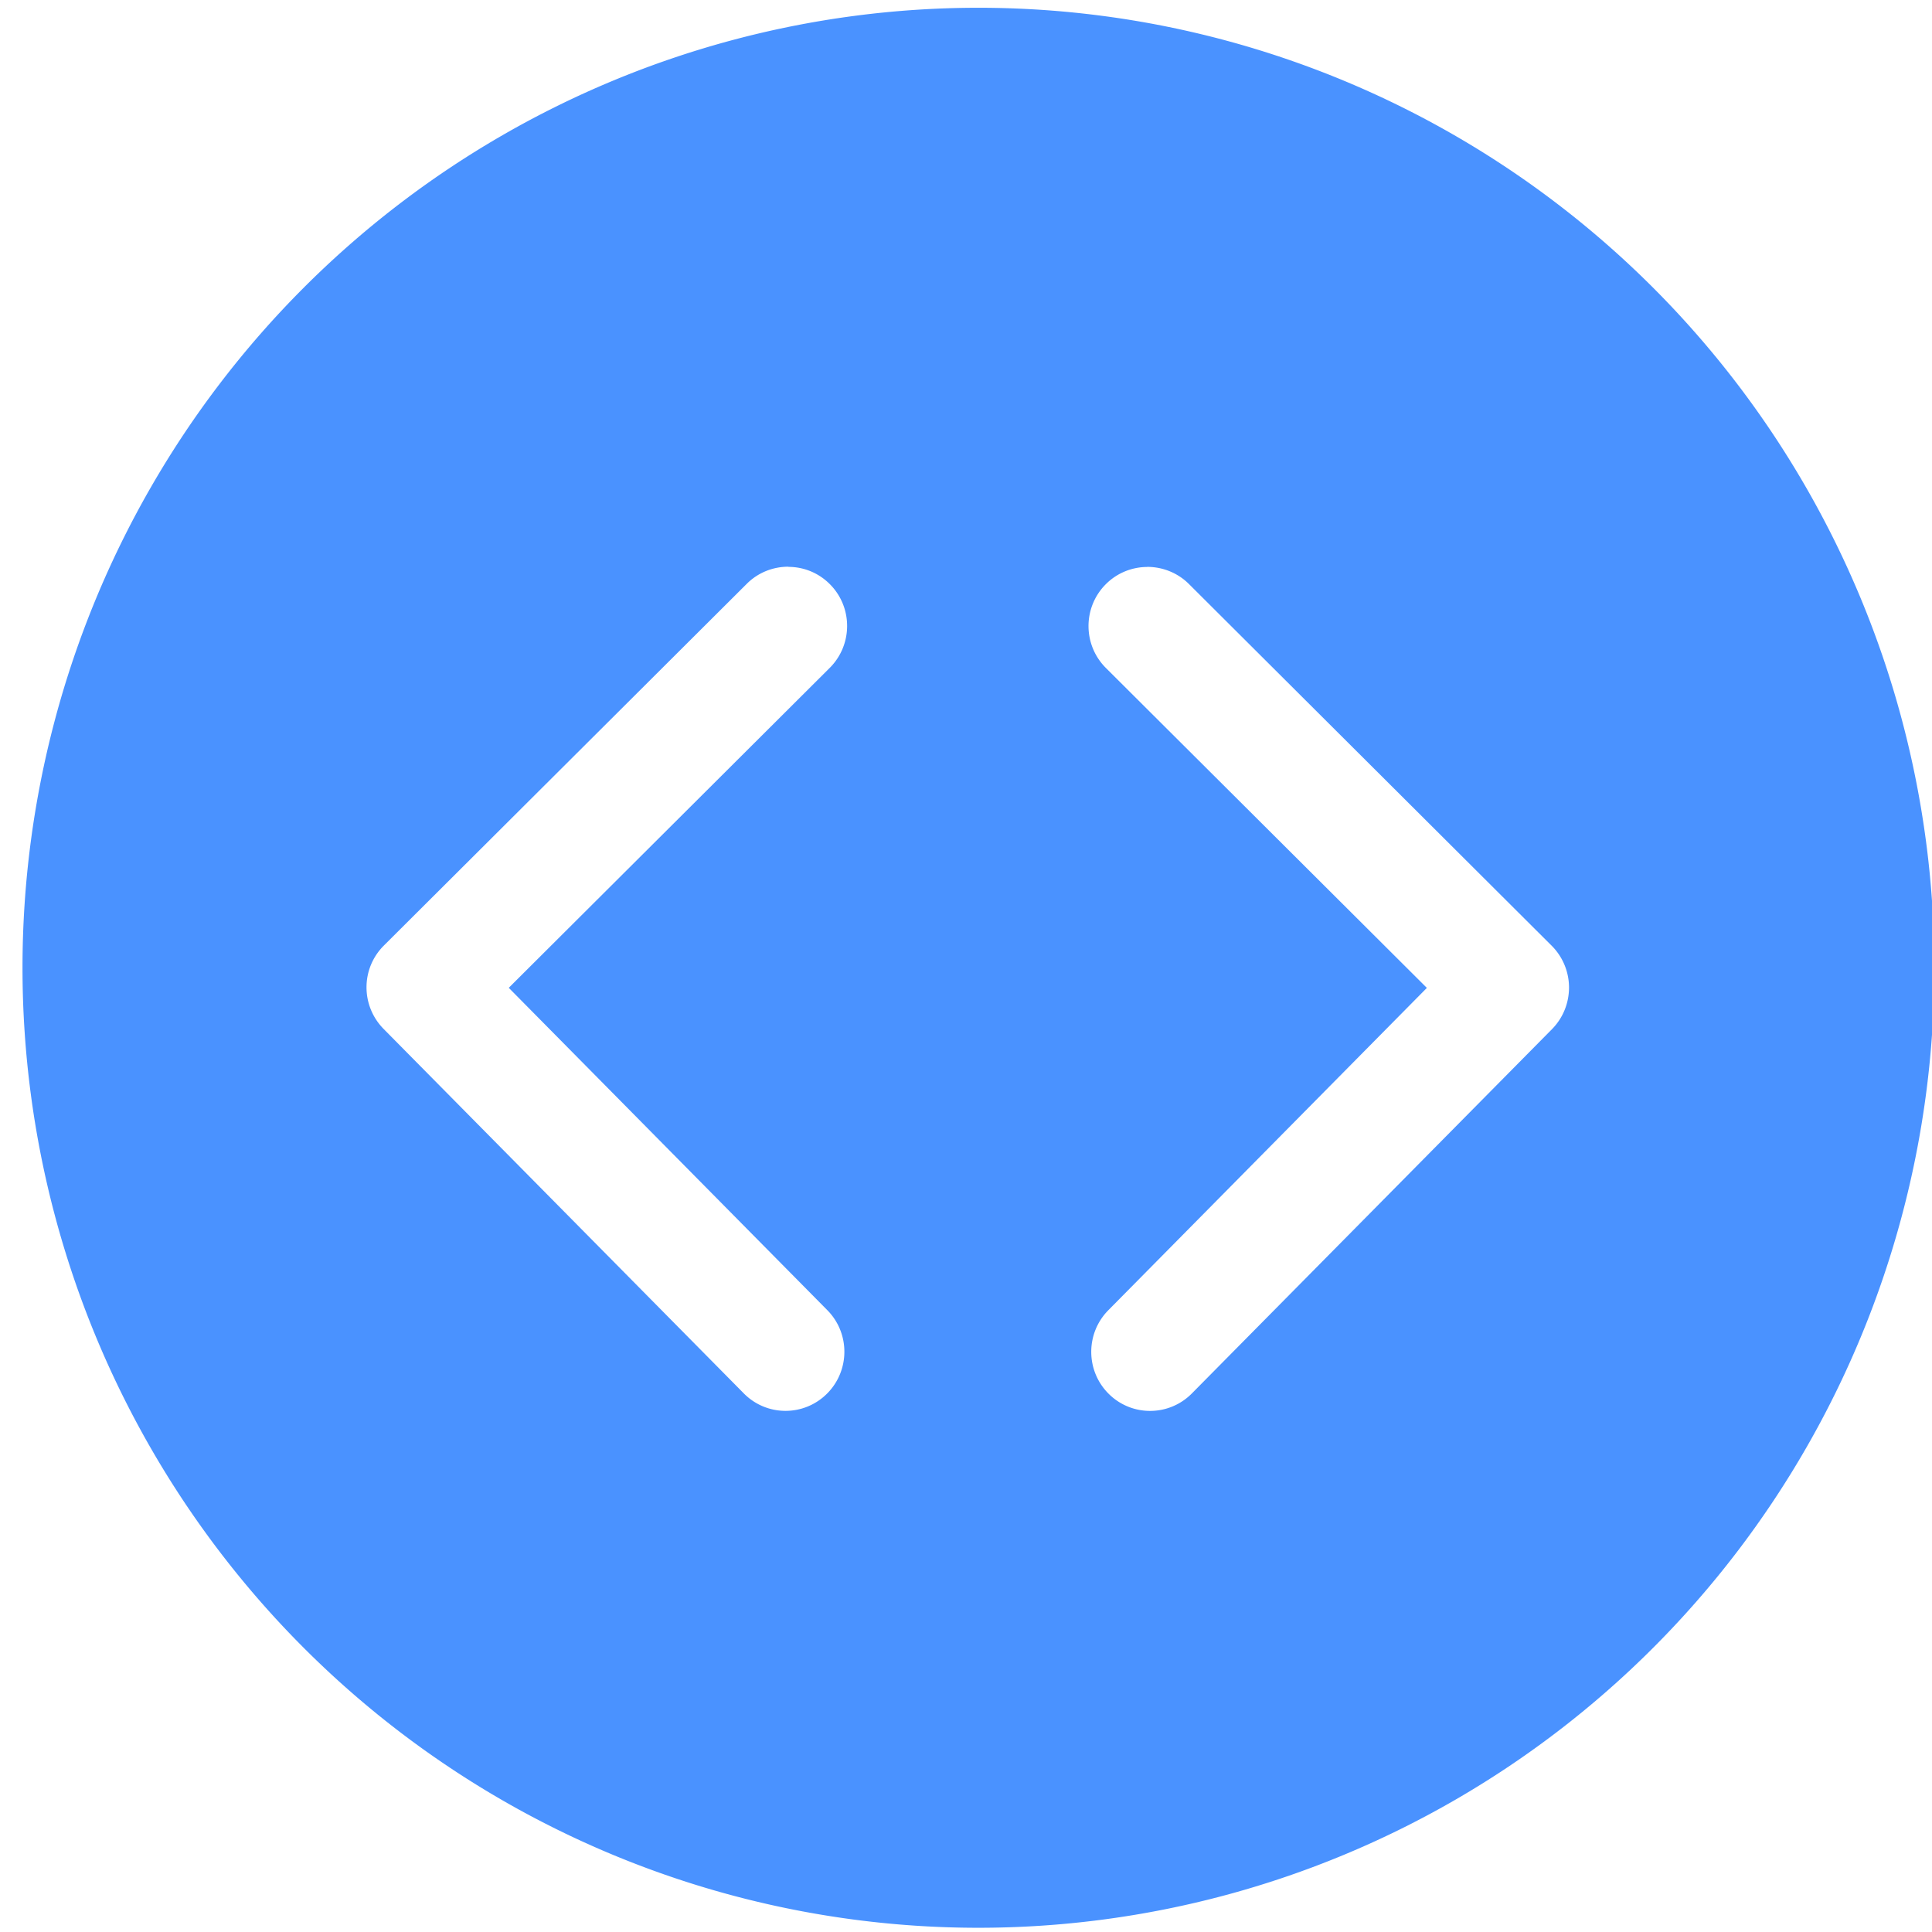 <?xml version="1.0" encoding="UTF-8" standalone="no"?>
<svg
   xmlns:dc="http://purl.org/dc/elements/1.1/"
   xmlns:cc="http://creativecommons.org/ns#"
   xmlns:rdf="http://www.w3.org/1999/02/22-rdf-syntax-ns#"
   xmlns:svg="http://www.w3.org/2000/svg"
   xmlns="http://www.w3.org/2000/svg"
   xmlns:sodipodi="http://sodipodi.sourceforge.net/DTD/sodipodi-0.dtd"
   xmlns:inkscape="http://www.inkscape.org/namespaces/inkscape"
   viewBox="0 0 48 48"
   id="svg2"
   version="1.1"
   inkscape:version="0.91 r13725"
   sodipodi:docname="brackets.svg">
  <sodipodi:namedview
     pagecolor="#ffffff"
     bordercolor="#666666"
     borderopacity="1"
     objecttolerance="10"
     gridtolerance="10"
     guidetolerance="10"
     inkscape:pageopacity="0"
     inkscape:pageshadow="2"
     inkscape:window-width="1280"
     inkscape:window-height="694"
     id="namedview17"
     showgrid="false"
     inkscape:zoom="4.9166667"
     inkscape:cx="-9.1525424"
     inkscape:cy="24"
     inkscape:window-x="0"
     inkscape:window-y="0"
     inkscape:window-maximized="1"
     inkscape:current-layer="svg2" />
  <defs
     id="defs4">
    <linearGradient
       id="0"
       gradientUnits="userSpaceOnUse"
       y1="17.529"
       x2="0"
       y2="-31.27"
       gradientTransform="matrix(1,0,0,1,-23.371,30.722)">
      <stop
         stop-color="#0a80fd"
         id="stop7" />
      <stop
         offset="1"
         stop-color="#56c5fa"
         id="stop9" />
    </linearGradient>
  </defs>
  <path
     style="fill:#2a7fff;fill-opacity:0.846"
     inkscape:connector-curvature="0"
     id="path15"
     d="M 24.309,0.193 A 23.75,23.851 0 0 0 0.559,24.044 23.75,23.851 0 0 0 24.309,47.895 23.75,23.851 0 0 0 48.058,24.044 23.75,23.851 0 0 0 24.309,0.193 M 19.59,14.084 c 0.374,1.31e-4 0.748,0.146 1.032,0.434 0.569,0.575 0.565,1.504 -0.008,2.076 l -7.974,7.948 7.914,8.008 c 0.569,0.575 0.565,1.504 -0.008,2.076 -0.573,0.571 -1.498,0.569 -2.067,-0.008 L 9.533,25.566 C 9.249,25.279 9.105,24.903 9.106,24.527 c 1.309e-4,-0.376 0.145,-0.75 0.432,-1.036 l 9.014,-8.985 c 0.286,-0.286 0.661,-0.427 1.035,-0.426 z m 8.912,0 c 0.374,-1.31e-4 0.751,0.141 1.037,0.426 l 9.011,8.985 c 0.286,0.286 0.43,0.661 0.432,1.036 1.3e-4,0.376 -0.14,0.751 -0.424,1.039 l -8.947,9.05 c -0.569,0.575 -1.494,0.579 -2.067,0.008 -0.573,-0.571 -0.577,-1.5 -0.008,-2.076 l 7.914,-8.008 -7.974,-7.948 c -0.573,-0.571 -0.577,-1.5 -0.008,-2.076 0.284,-0.288 0.658,-0.432 1.032,-0.434" />
</svg>

